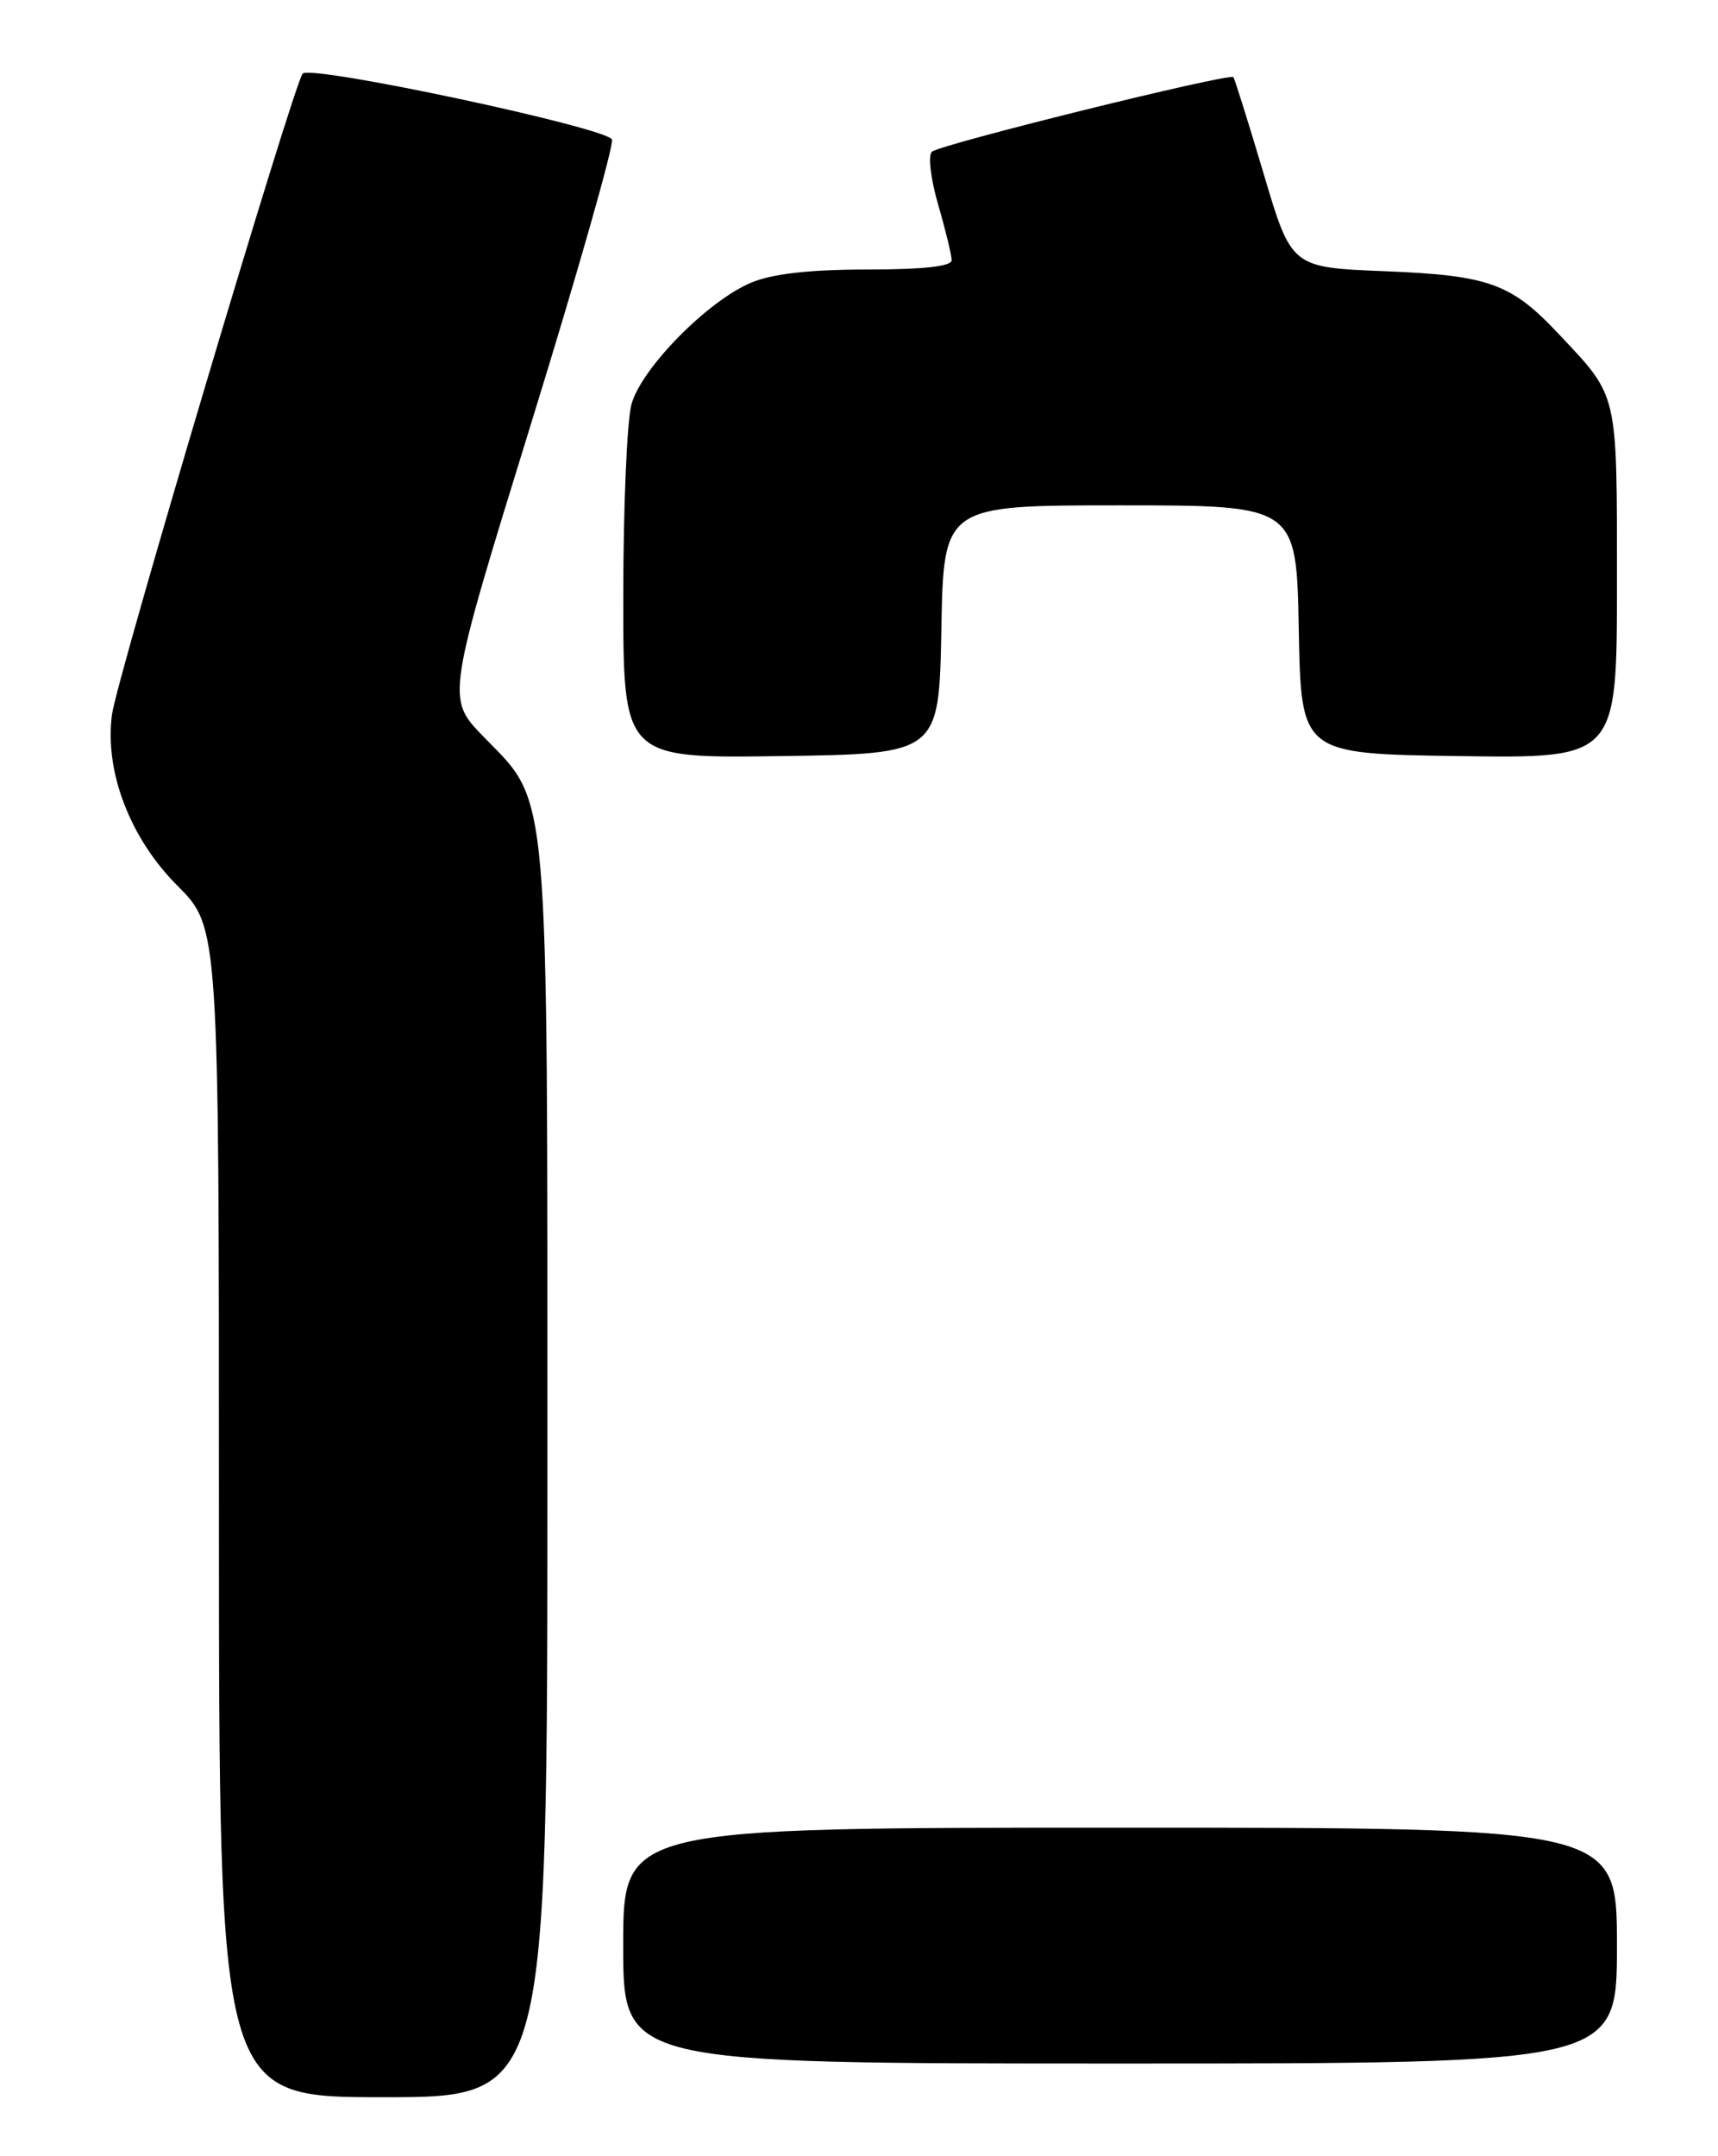 <?xml version="1.0" encoding="UTF-8" standalone="no"?>
<!DOCTYPE svg PUBLIC "-//W3C//DTD SVG 1.1//EN" "http://www.w3.org/Graphics/SVG/1.1/DTD/svg11.dtd" >
<svg xmlns="http://www.w3.org/2000/svg" xmlns:xlink="http://www.w3.org/1999/xlink" version="1.1" viewBox="0 0 204 256">
 <g >
 <path fill="currentColor"
d=" M 65.00 175.18 C 65.00 91.89 65.32 95.60 57.40 87.45 C 52.99 82.91 52.99 82.91 63.05 50.33 C 68.59 32.41 72.91 17.22 72.67 16.57 C 72.13 15.17 36.91 7.66 35.94 8.74 C 34.88 9.95 13.88 80.49 13.30 84.82 C 12.39 91.57 15.43 99.52 21.06 105.15 C 26.00 110.10 26.00 110.10 26.00 179.55 C 26.00 249.00 26.00 249.00 45.50 249.00 C 65.00 249.00 65.00 249.00 65.00 175.18 Z  M 192.00 231.00 C 192.00 217.00 192.00 217.00 133.00 217.00 C 74.00 217.00 74.00 217.00 74.00 231.00 C 74.00 245.00 74.00 245.00 133.00 245.00 C 192.00 245.00 192.00 245.00 192.00 231.00 Z  M 111.78 74.75 C 112.05 60.00 112.05 60.00 133.00 60.00 C 153.95 60.00 153.95 60.00 154.22 74.75 C 154.50 89.50 154.50 89.50 173.25 89.77 C 192.00 90.04 192.00 90.04 192.00 69.24 C 192.00 46.34 192.21 47.23 185.10 39.67 C 179.44 33.64 176.83 32.70 164.43 32.20 C 153.35 31.76 153.35 31.76 150.05 20.63 C 148.23 14.51 146.61 9.35 146.45 9.16 C 145.99 8.64 111.61 17.14 110.65 18.02 C 110.18 18.45 110.52 21.28 111.40 24.30 C 112.28 27.33 113.00 30.30 113.00 30.90 C 113.00 31.63 109.58 32.00 102.97 32.00 C 96.19 32.00 91.73 32.50 89.22 33.55 C 84.07 35.69 76.18 43.69 74.99 47.98 C 74.45 49.92 74.01 60.17 74.01 70.77 C 74.00 90.04 74.00 90.04 92.75 89.77 C 111.50 89.50 111.50 89.50 111.78 74.75 Z "/>
</g>
</svg>